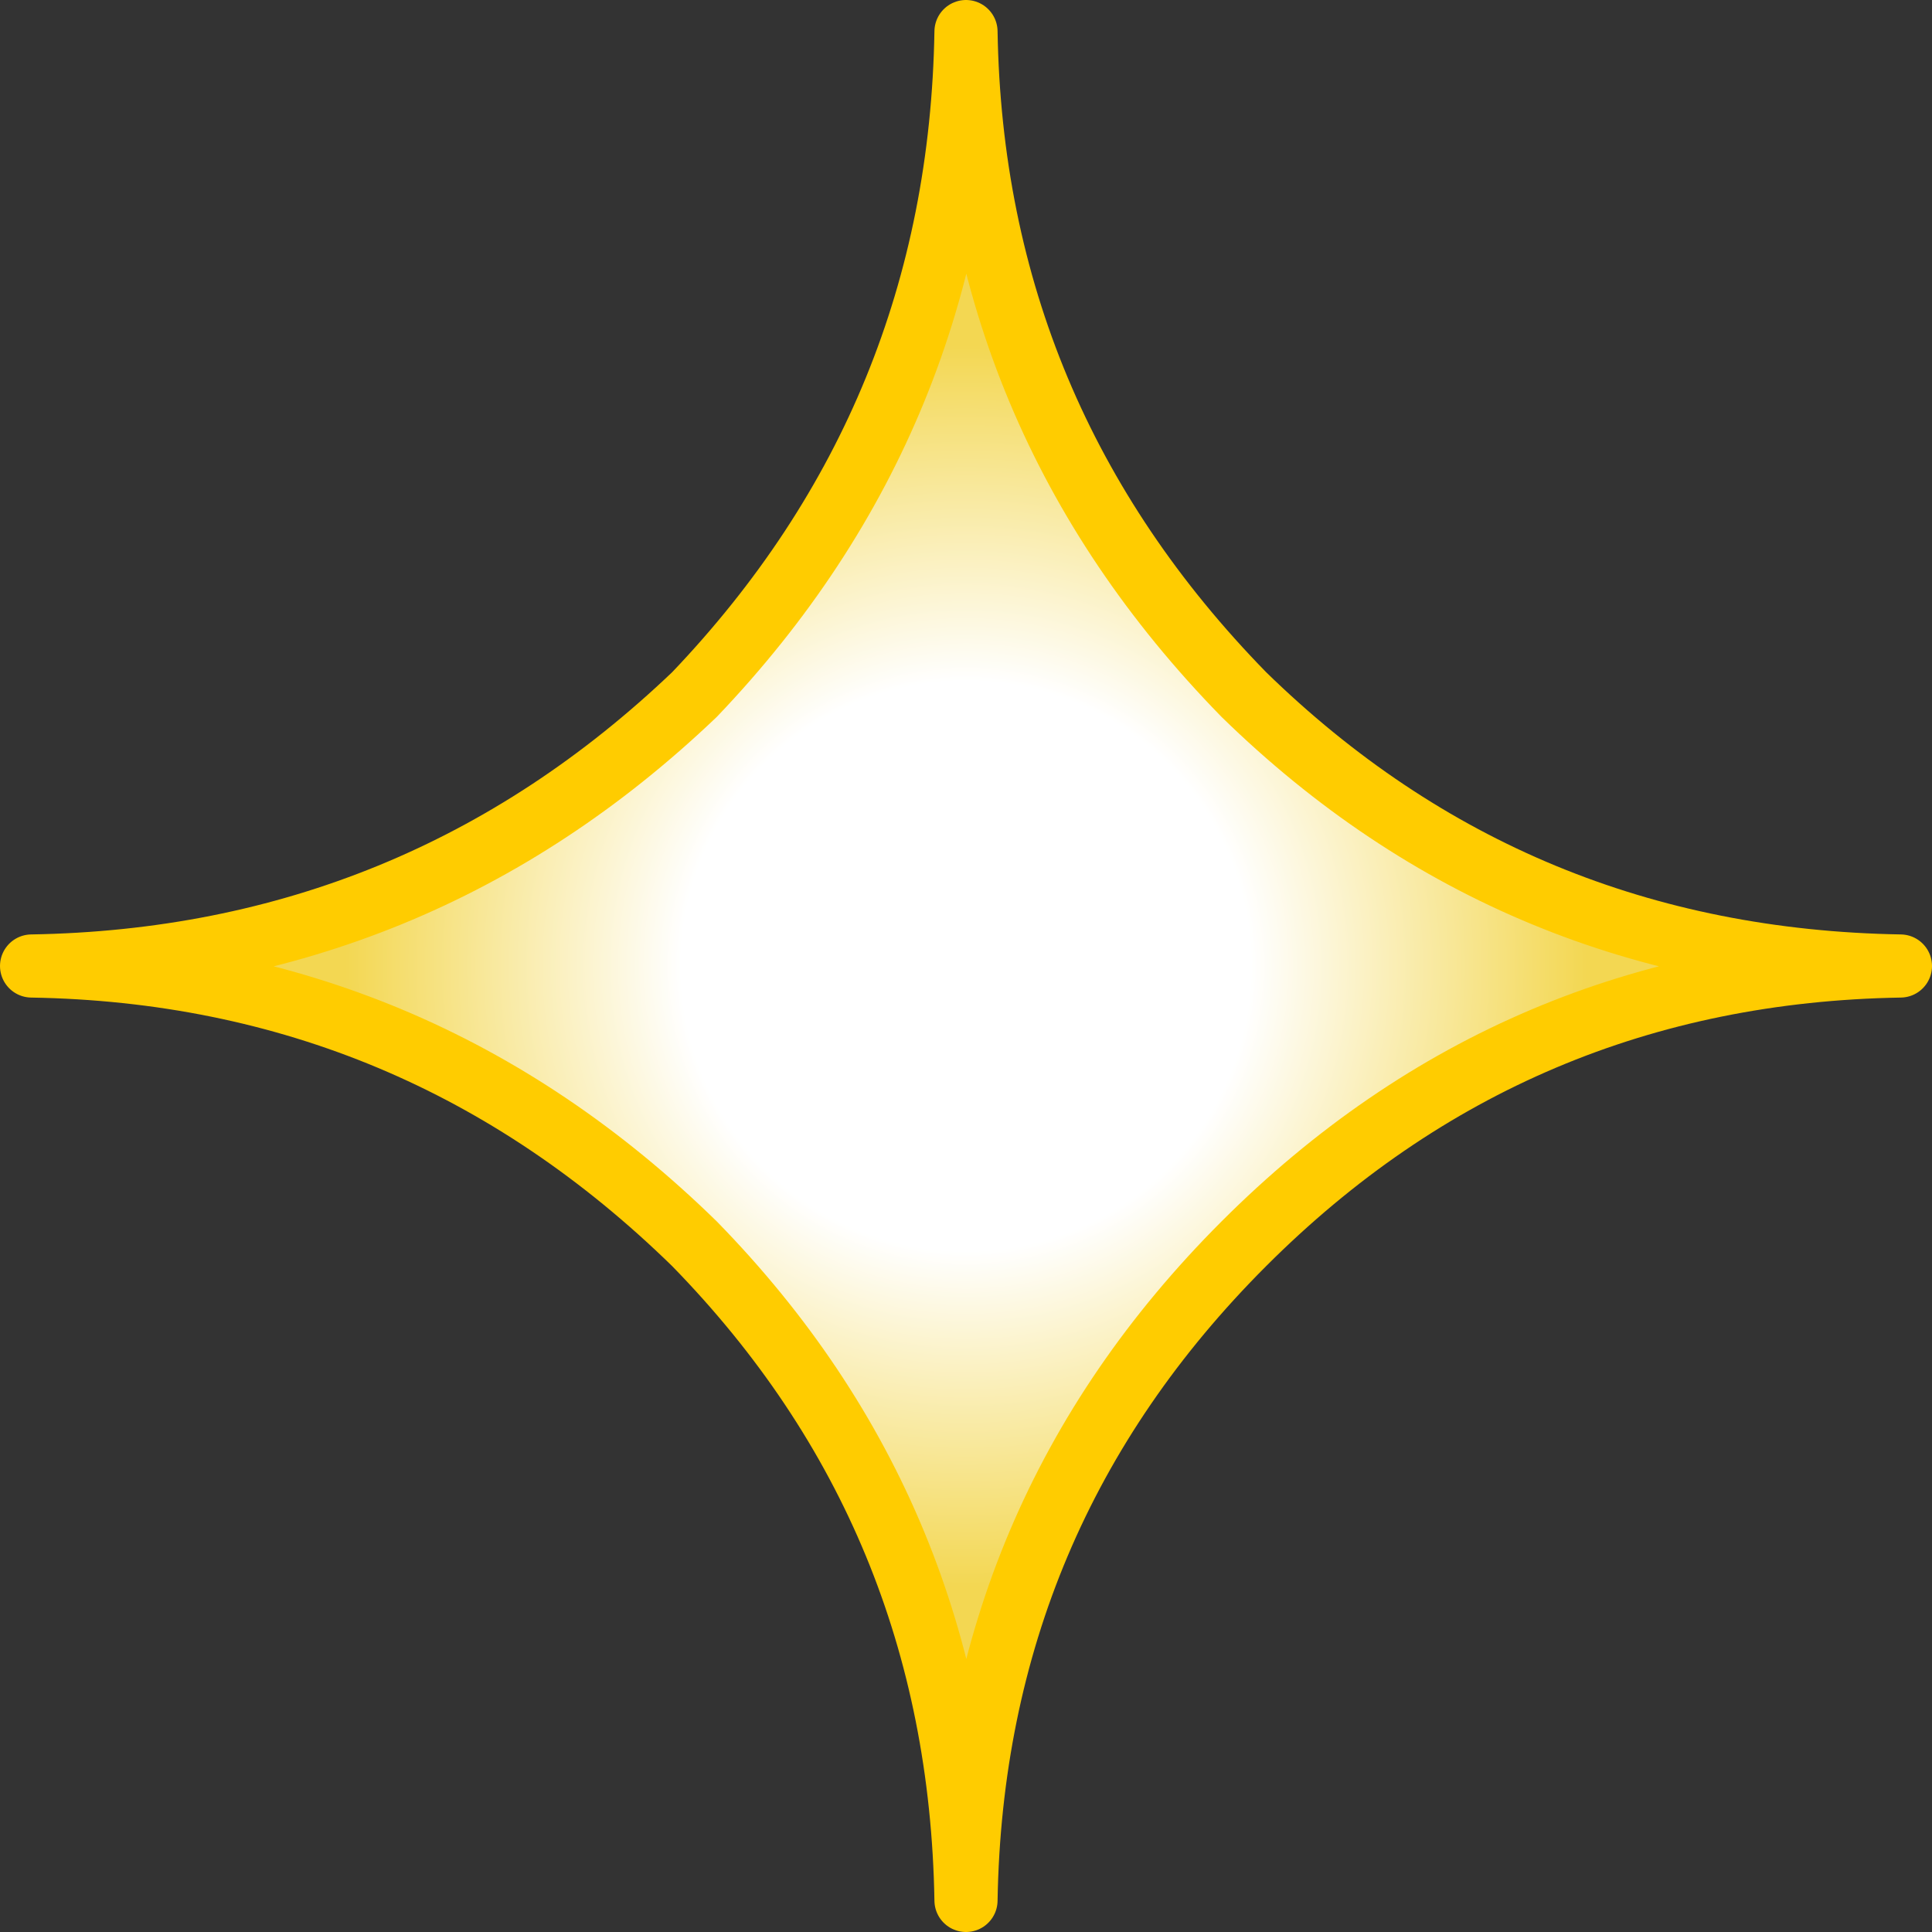 <?xml version="1.0" encoding="UTF-8" standalone="no"?>
<svg xmlns:xlink="http://www.w3.org/1999/xlink" height="15.3px" width="15.3px" xmlns="http://www.w3.org/2000/svg">
  <rect width="100%" height="100%" fill="#333333" stroke="none"/>
  <g transform="matrix(1.0, 0.0, 0.0, 1.0, 7.65, 7.65)">
    <path d="M0.0 -7.4 Q0.05 -4.35 2.2 -2.15 4.35 -0.05 7.4 0.0 4.35 0.05 2.2 2.2 0.05 4.35 0.0 7.4 -0.05 4.35 -2.15 2.2 -4.35 0.05 -7.4 0.0 -4.35 -0.05 -2.15 -2.15 -0.05 -4.35 0.0 -7.4" fill="url(#gradient0)" fill-rule="evenodd" stroke="none"/>
    <path d="M0.0 -7.4 Q-0.05 -4.35 -2.15 -2.15 -4.35 -0.05 -7.4 0.0 -4.35 0.05 -2.15 2.2 -0.05 4.35 0.0 7.4 0.05 4.35 2.2 2.2 4.35 0.05 7.4 0.0 4.35 -0.05 2.2 -2.15 0.05 -4.35 0.0 -7.4 Z" fill="none" stroke="#ffcc00" stroke-linecap="round" stroke-linejoin="round" stroke-width="0.5"/>
  </g>
  <defs>
    <radialGradient cx="0" cy="0" gradientTransform="matrix(0.006, 0.0, 0.0, 0.006, 0.0, 0.0)" gradientUnits="userSpaceOnUse" id="gradient0" r="819.2" spreadMethod="pad">
      <stop offset="0.459" stop-color="#ffffff"/>
      <stop offset="1.0" stop-color="#f3d752"/>
    </radialGradient>
  </defs>
</svg>
